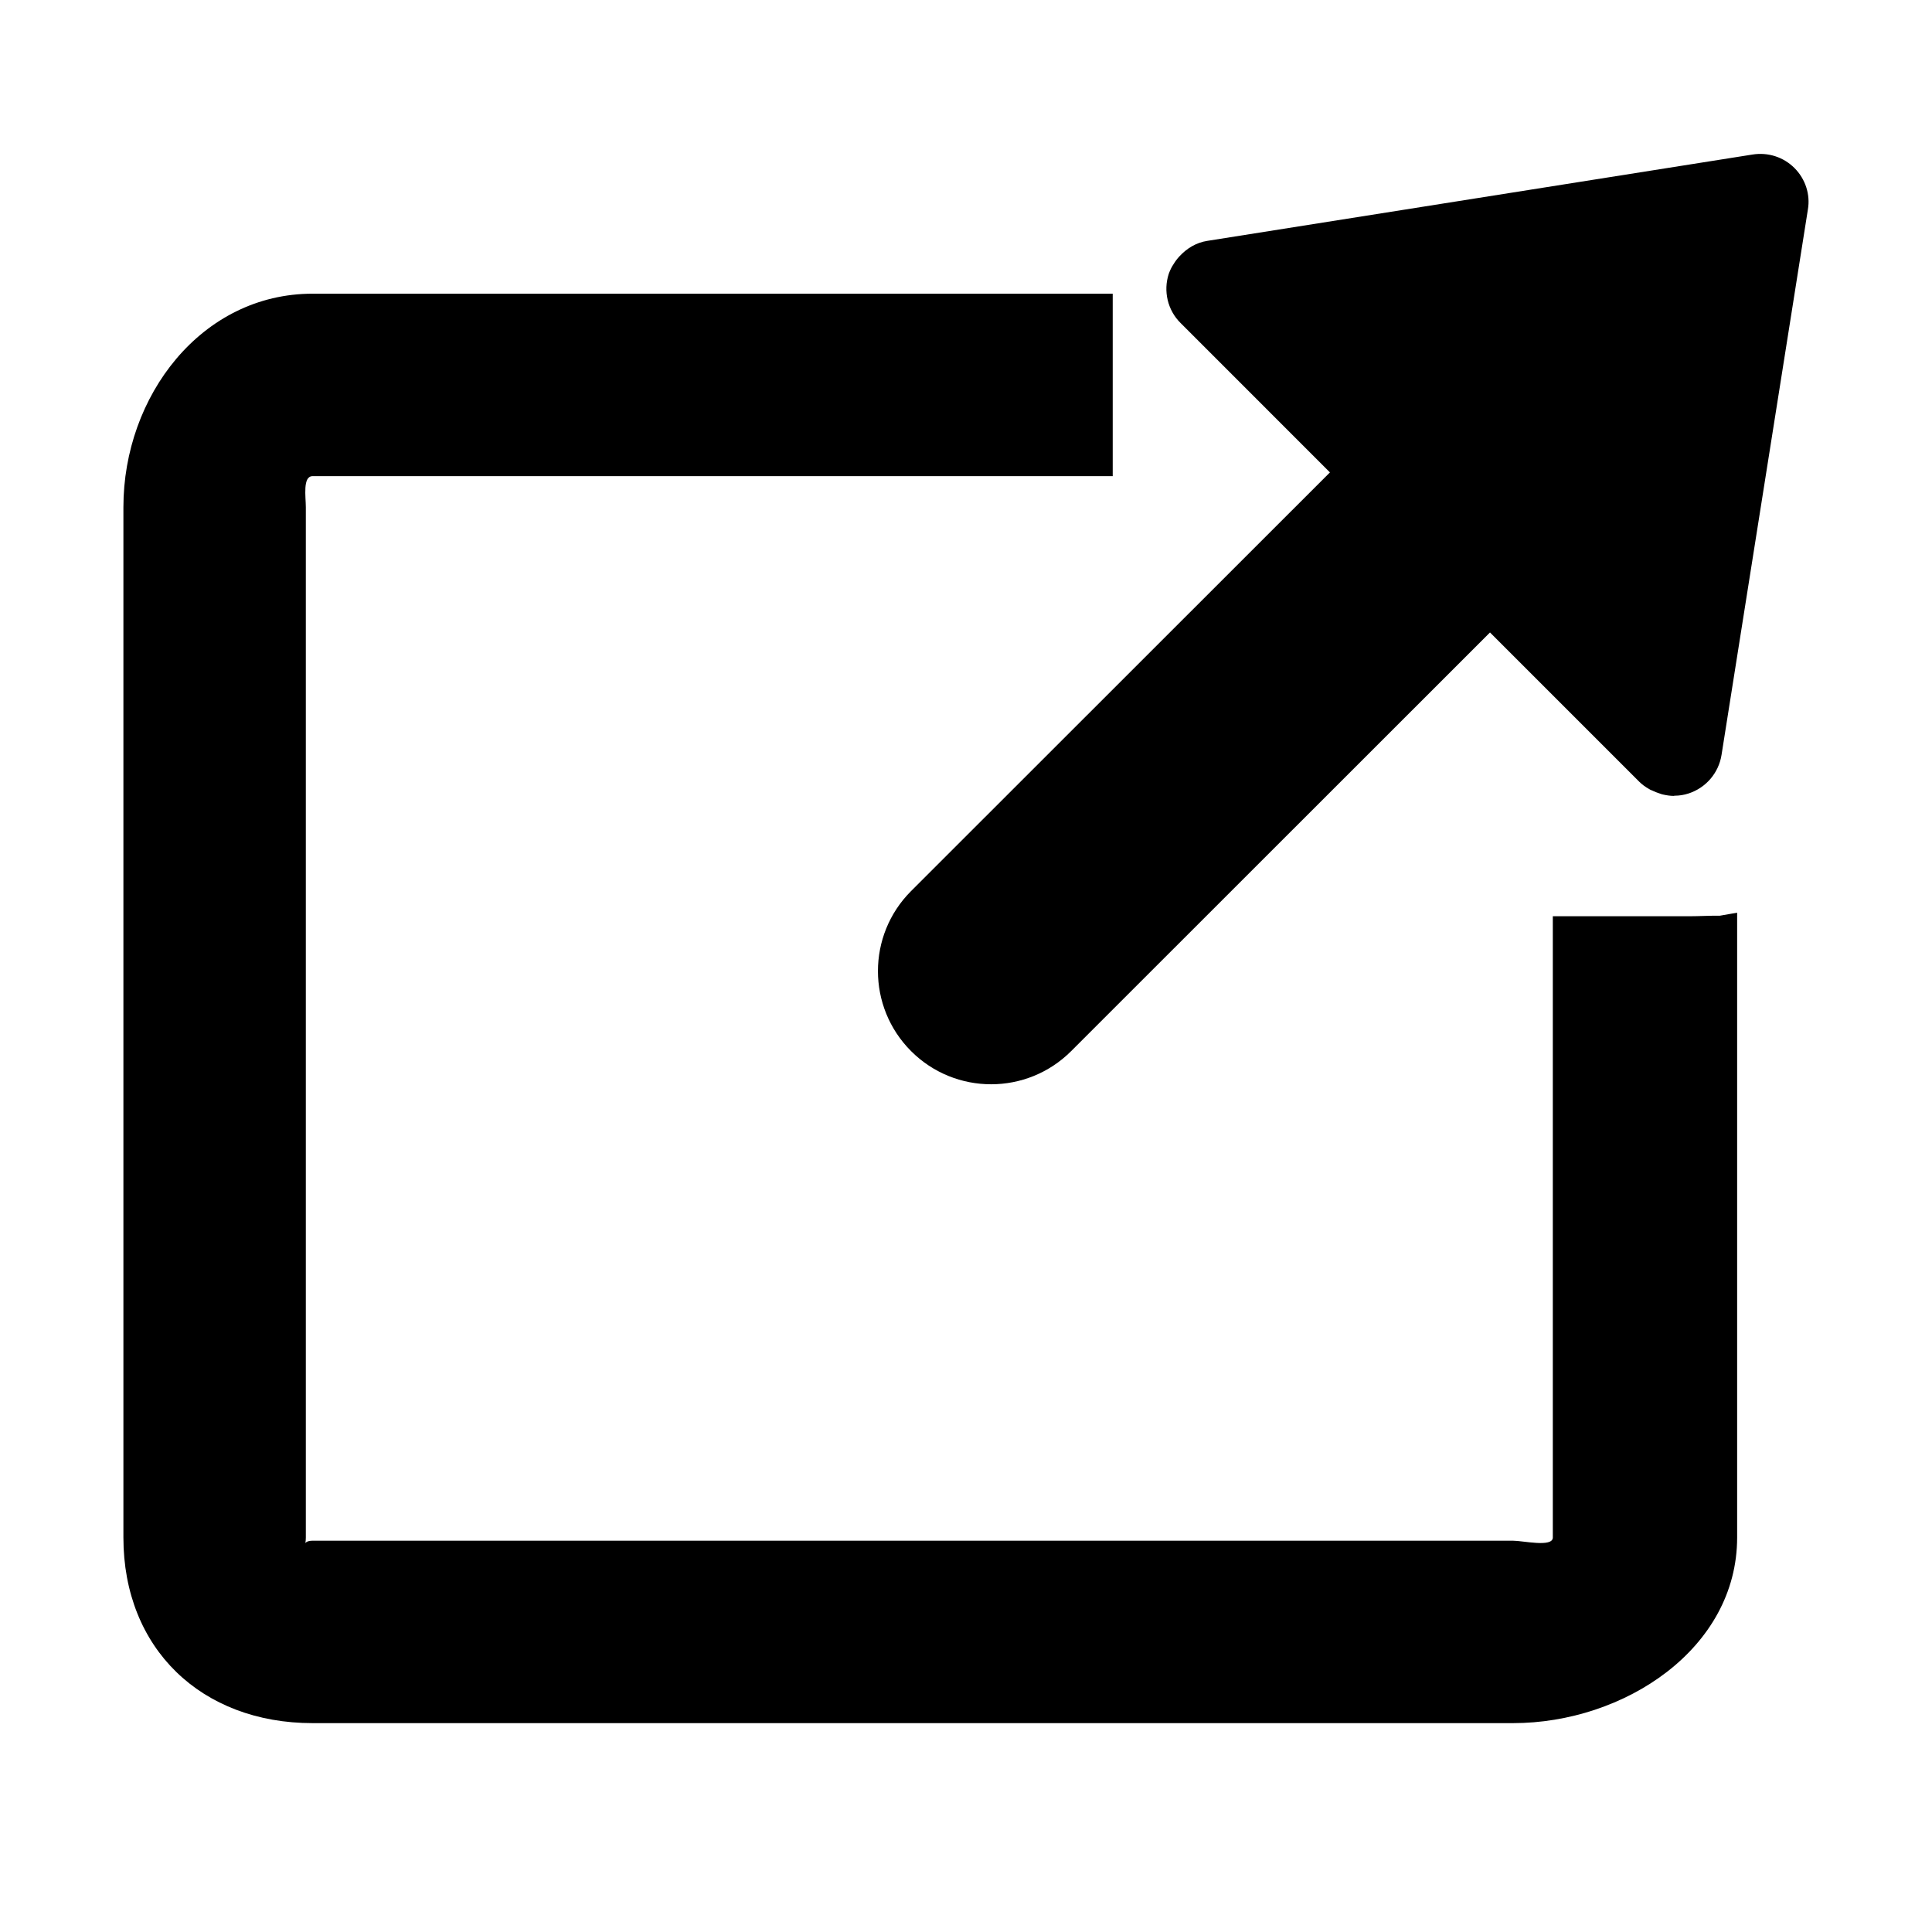 ﻿<?xml version="1.0" encoding="utf-8"?>
<svg width="64px" height="64px" viewBox="0 0 64 64" version="1.1" xmlns="http://www.w3.org/2000/svg" xmlns:xlink="http://www.w3.org/1999/xlink">
  <g fill-rule="evenodd">
    <path d="M59.445,5.567 C59.807,5.929 59.975,6.446 59.888,6.944 L57.028,25.007 C56.934,25.605 56.511,26.097 55.938,26.284 C55.788,26.334 55.626,26.359 55.47,26.359 C55.464,26.359 55.452,26.365 55.445,26.365 C55.327,26.365 55.209,26.346 55.096,26.321 C55.065,26.315 55.04,26.309 55.009,26.296 C54.91,26.265 54.816,26.228 54.723,26.184 C54.685,26.172 54.654,26.153 54.623,26.134 C54.511,26.072 54.399,25.991 54.305,25.898 L51.52,23.113 L49.358,20.951 L35.483,34.82 C34.019,36.284 31.645,36.284 30.181,34.82 C28.717,33.355 28.717,30.982 30.181,29.517 L44.056,15.649 L39.109,10.701 C38.679,10.278 38.53,9.642 38.717,9.069 C38.76,8.951 38.81,8.845 38.879,8.745 C38.935,8.652 38.997,8.571 39.072,8.49 C39.315,8.228 39.626,8.035 39.994,7.979 L58.056,5.119 C58.567,5.038 59.078,5.2 59.445,5.567 Z M55.962,30.352 C56.28,30.352 56.698,30.328 56.972,30.334 L57.545,30.234 L57.545,50.932 C57.545,54.614 53.807,57.081 50.118,57.081 L10.355,57.081 C6.673,57.081 4.088,54.614 4.088,50.932 L4.088,16.801 C4.088,13.119 6.673,9.729 10.355,9.729 L36.86,9.729 L36.86,15.773 L10.355,15.773 C10.019,15.773 10.131,16.465 10.131,16.801 L10.131,50.932 C10.131,51.268 10.019,51.038 10.355,51.038 L50.124,51.038 C50.455,51.038 51.439,51.268 51.439,50.932 L51.439,30.352 L55.962,30.352 Z"></path>
  </g>
</svg>